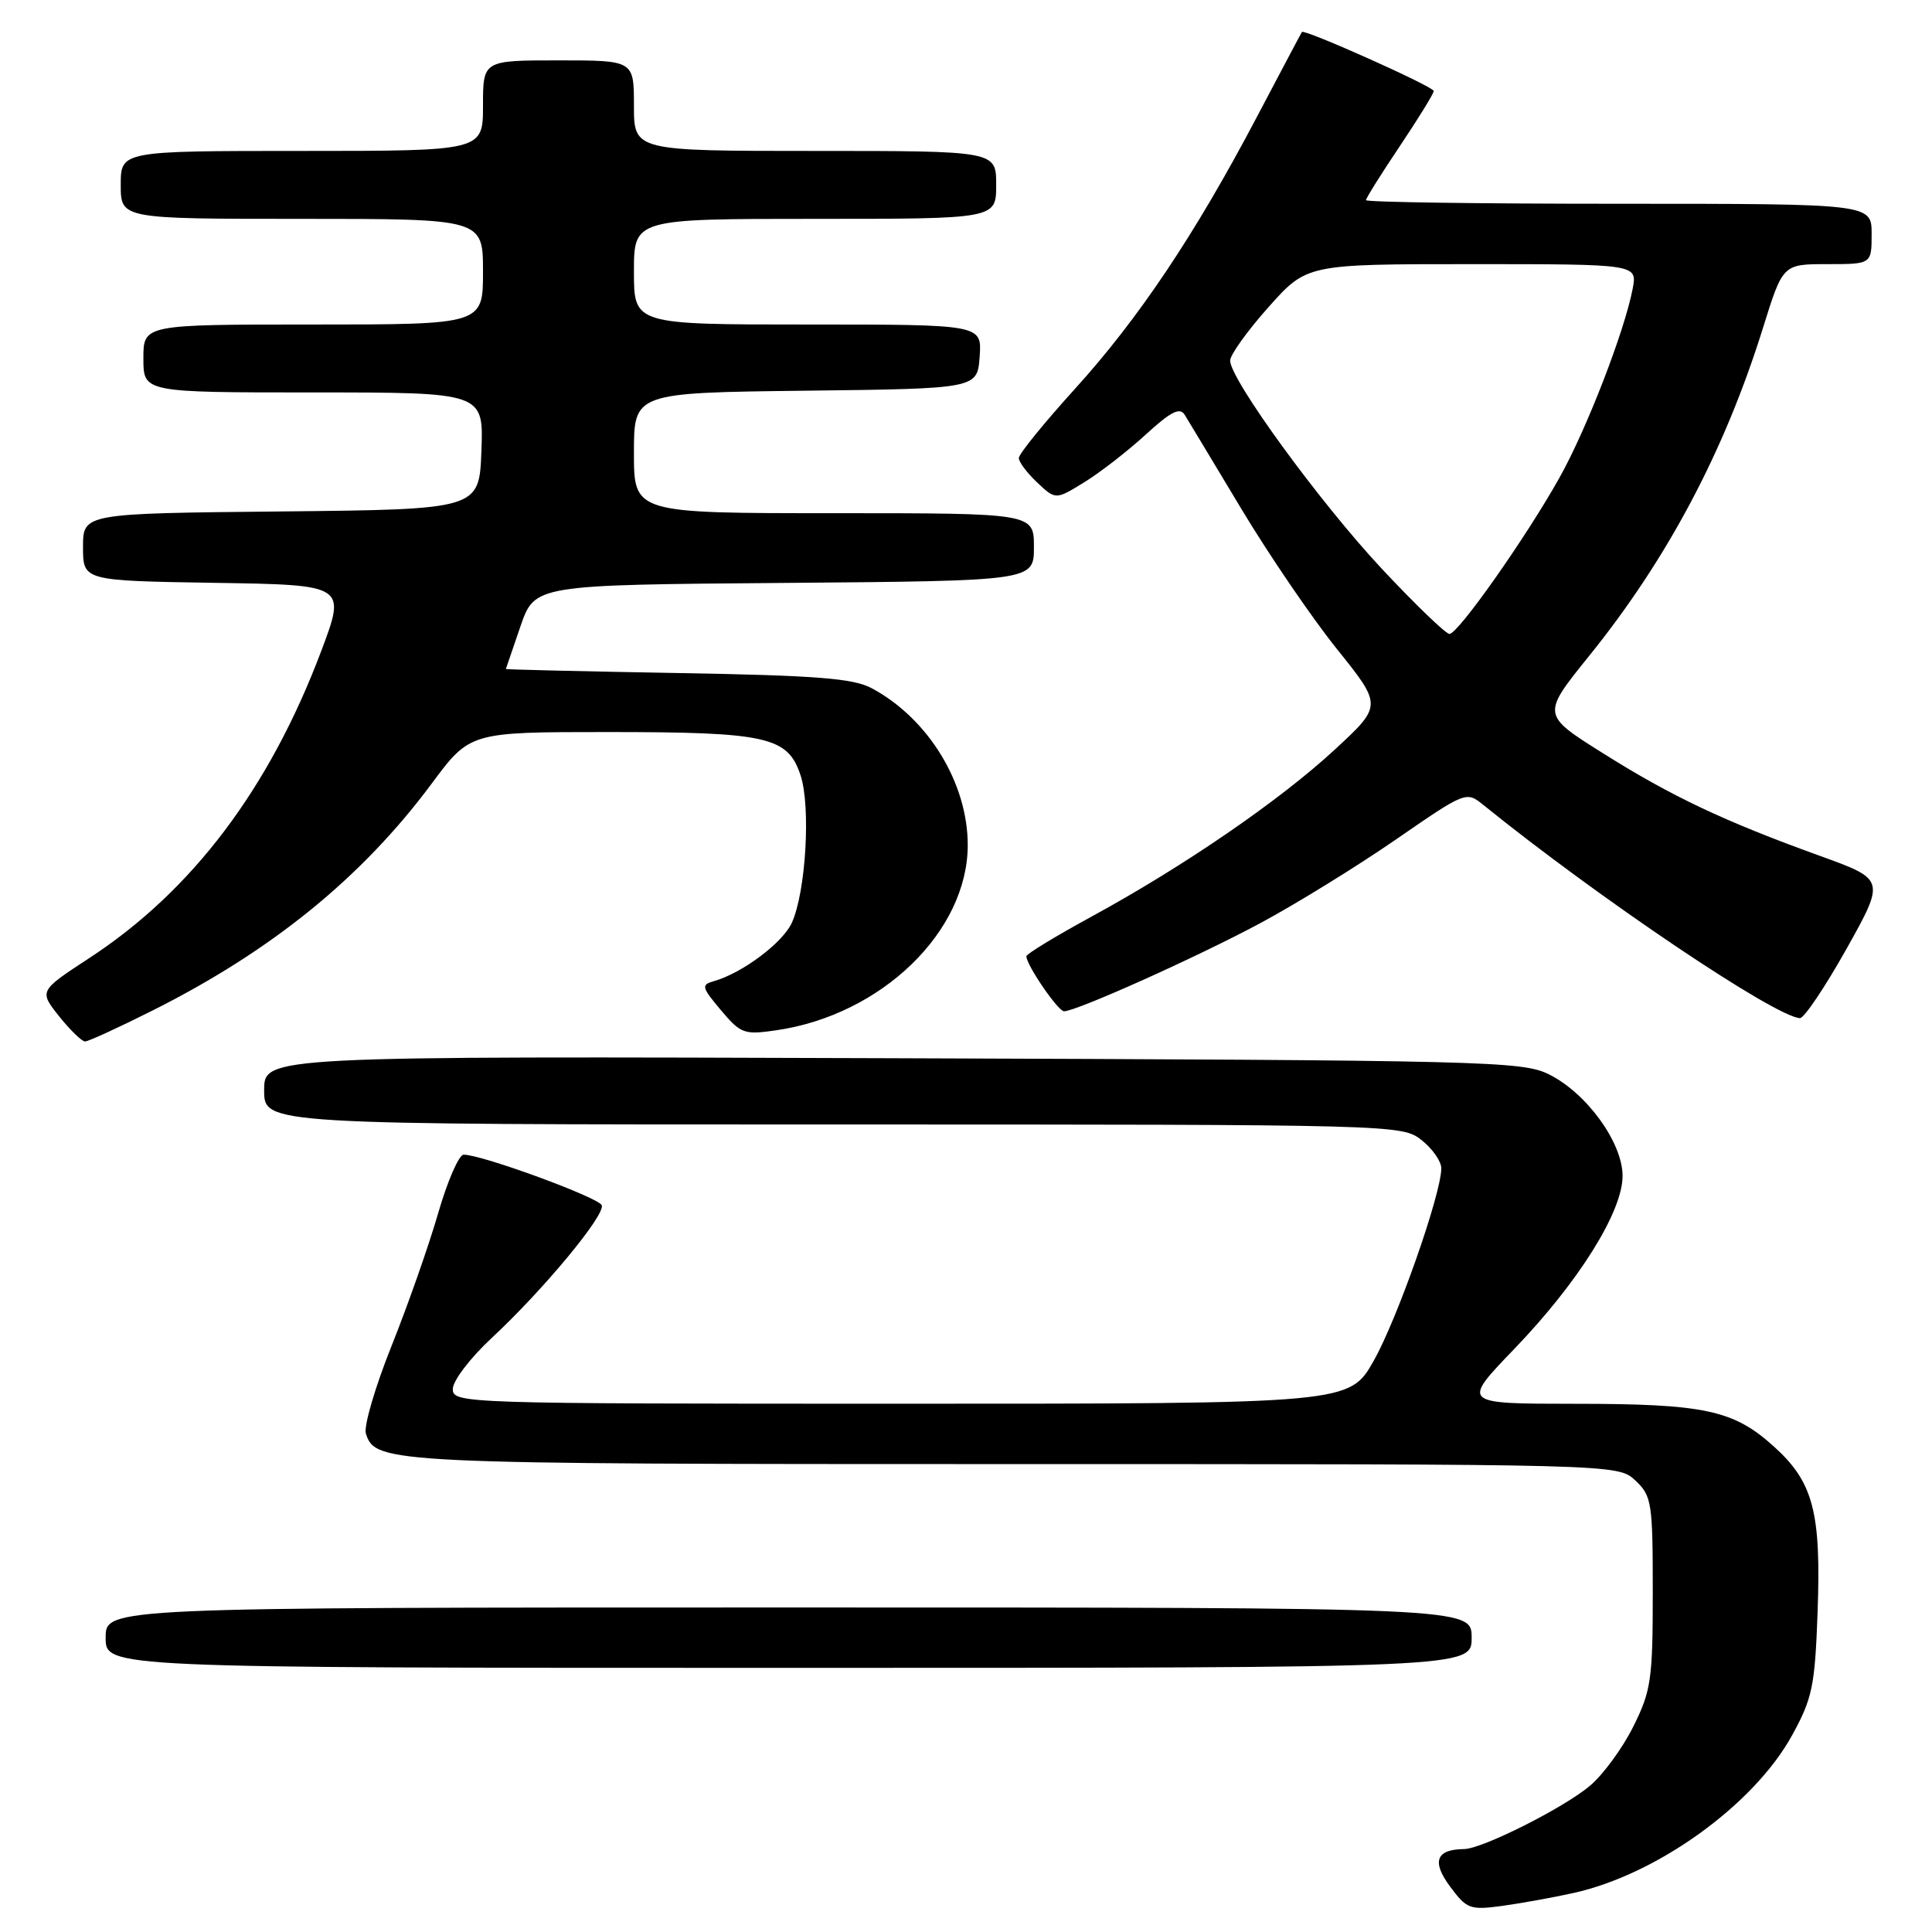 <?xml version="1.0" encoding="UTF-8" standalone="no"?>
<!DOCTYPE svg PUBLIC "-//W3C//DTD SVG 1.1//EN" "http://www.w3.org/Graphics/SVG/1.1/DTD/svg11.dtd" >
<svg xmlns="http://www.w3.org/2000/svg" xmlns:xlink="http://www.w3.org/1999/xlink" version="1.1" viewBox="0 0 256 256">
 <g >
 <path fill="currentColor"
d=" M 208.50 250.83 C 219.60 248.38 232.43 239.11 237.47 229.92 C 240.15 225.04 240.49 223.41 240.84 213.61 C 241.32 200.36 240.27 196.38 235.06 191.68 C 229.70 186.83 225.88 186.01 208.58 186.01 C 193.66 186.00 193.66 186.00 200.64 178.75 C 209.15 169.91 215.00 160.57 215.00 155.82 C 215.00 151.40 210.25 144.85 205.25 142.36 C 201.70 140.60 197.12 140.49 118.25 140.22 C 35.00 139.94 35.00 139.94 35.00 144.47 C 35.00 149.00 35.00 149.00 110.37 149.00 C 185.10 149.00 185.75 149.02 188.37 151.07 C 189.81 152.21 190.99 153.90 190.98 154.82 C 190.95 158.27 185.15 174.77 182.04 180.28 C 178.81 186.00 178.81 186.00 119.40 186.00 C 61.07 186.00 60.00 185.96 60.00 184.04 C 60.00 182.96 62.32 179.92 65.15 177.29 C 71.98 170.94 80.18 161.05 79.74 159.71 C 79.40 158.70 63.87 153.00 61.44 153.00 C 60.81 153.00 59.29 156.49 58.06 160.75 C 56.83 165.01 54.05 172.93 51.88 178.35 C 49.71 183.77 48.18 188.99 48.48 189.95 C 49.75 193.93 51.30 194.00 134.23 194.00 C 214.37 194.00 214.37 194.00 216.69 196.17 C 218.87 198.22 219.00 199.07 219.00 210.98 C 219.00 222.55 218.78 224.04 216.42 228.78 C 215.00 231.63 212.42 235.16 210.67 236.63 C 207.21 239.55 196.40 244.99 194.00 245.01 C 190.29 245.05 189.68 246.65 192.13 249.96 C 194.34 252.95 194.78 253.11 198.99 252.55 C 201.47 252.21 205.75 251.44 208.50 250.83 Z  M 195.00 217.00 C 195.00 213.00 195.00 213.00 104.50 213.00 C 14.00 213.00 14.00 213.00 14.00 217.00 C 14.00 221.00 14.00 221.00 104.50 221.00 C 195.00 221.00 195.00 221.00 195.00 217.00 Z  M 20.27 133.87 C 36.07 125.93 47.95 116.27 57.18 103.86 C 62.27 97.00 62.27 97.00 80.49 97.00 C 101.67 97.00 104.39 97.61 106.08 102.74 C 107.45 106.89 106.78 118.20 104.92 122.28 C 103.71 124.93 98.37 128.93 94.62 130.00 C 92.88 130.49 92.95 130.79 95.53 133.86 C 98.17 136.99 98.59 137.14 102.91 136.51 C 116.84 134.47 128.23 123.42 128.23 111.97 C 128.23 103.75 123.00 95.21 115.52 91.20 C 113.06 89.88 108.26 89.50 89.75 89.18 C 77.24 88.96 67.01 88.72 67.03 88.64 C 67.05 88.56 67.92 86.03 68.96 83.00 C 70.86 77.50 70.86 77.50 103.93 77.24 C 137.00 76.97 137.00 76.97 137.00 72.49 C 137.00 68.00 137.00 68.00 110.50 68.00 C 84.00 68.00 84.00 68.00 84.00 60.02 C 84.00 52.04 84.00 52.04 106.75 51.77 C 129.50 51.50 129.50 51.50 129.81 47.25 C 130.11 43.00 130.11 43.00 107.06 43.00 C 84.00 43.00 84.00 43.00 84.00 36.00 C 84.00 29.00 84.00 29.00 108.00 29.00 C 132.00 29.00 132.00 29.00 132.00 24.50 C 132.00 20.00 132.00 20.00 108.00 20.00 C 84.00 20.00 84.00 20.00 84.00 14.00 C 84.00 8.00 84.00 8.00 74.00 8.00 C 64.00 8.00 64.00 8.00 64.00 14.00 C 64.00 20.00 64.00 20.00 40.00 20.00 C 16.00 20.00 16.00 20.00 16.00 24.50 C 16.00 29.00 16.00 29.00 40.00 29.00 C 64.00 29.00 64.00 29.00 64.00 36.00 C 64.00 43.00 64.00 43.00 41.50 43.00 C 19.00 43.00 19.00 43.00 19.00 47.50 C 19.00 52.00 19.00 52.00 41.54 52.00 C 64.08 52.00 64.08 52.00 63.79 59.75 C 63.50 67.50 63.50 67.50 37.25 67.77 C 11.00 68.03 11.00 68.03 11.00 72.49 C 11.00 76.95 11.00 76.95 28.43 77.23 C 45.86 77.50 45.86 77.50 42.57 86.25 C 35.71 104.47 25.47 118.04 11.83 126.95 C 5.17 131.31 5.17 131.31 7.83 134.66 C 9.30 136.50 10.85 138.00 11.27 138.00 C 11.70 138.00 15.75 136.14 20.27 133.87 Z  M 244.66 125.75 C 249.81 116.54 249.81 116.54 241.16 113.41 C 228.45 108.82 221.47 105.52 212.39 99.80 C 204.28 94.71 204.28 94.71 210.53 86.96 C 220.94 74.07 228.51 59.79 233.61 43.43 C 236.24 35.00 236.24 35.00 242.12 35.00 C 248.00 35.00 248.00 35.00 248.00 31.00 C 248.00 27.00 248.00 27.00 214.50 27.00 C 196.07 27.00 181.00 26.79 181.00 26.52 C 181.00 26.26 183.02 23.03 185.50 19.34 C 187.97 15.65 189.99 12.37 189.98 12.06 C 189.96 11.47 172.81 3.80 172.51 4.24 C 172.41 4.38 169.73 9.45 166.54 15.50 C 158.32 31.11 150.86 42.25 142.36 51.61 C 138.31 56.08 135.00 60.16 135.00 60.69 C 135.00 61.22 136.10 62.68 137.44 63.94 C 139.88 66.24 139.88 66.24 143.69 63.89 C 145.79 62.60 149.44 59.76 151.82 57.58 C 155.11 54.56 156.34 53.93 156.97 54.95 C 157.42 55.69 160.80 61.28 164.46 67.39 C 168.13 73.50 173.84 81.88 177.15 86.00 C 183.17 93.50 183.17 93.50 176.84 99.35 C 169.54 106.09 156.89 114.78 144.57 121.49 C 139.86 124.06 136.00 126.41 136.00 126.71 C 136.00 127.87 140.20 134.00 140.99 134.00 C 142.62 134.00 158.65 126.80 167.00 122.32 C 171.68 119.81 179.72 114.85 184.89 111.29 C 194.22 104.85 194.28 104.82 196.55 106.66 C 211.88 119.05 235.19 134.74 238.50 134.91 C 239.05 134.93 241.82 130.81 244.66 125.75 Z  M 183.12 75.39 C 174.90 66.60 163.00 50.27 163.00 47.78 C 163.00 47.02 165.29 43.83 168.08 40.70 C 173.16 35.00 173.16 35.00 195.05 35.00 C 216.95 35.00 216.95 35.00 216.34 38.25 C 215.27 43.87 210.22 56.92 206.62 63.33 C 202.15 71.30 193.20 84.00 192.06 84.00 C 191.58 84.00 187.55 80.12 183.12 75.39 Z "/>
</g>
</svg>